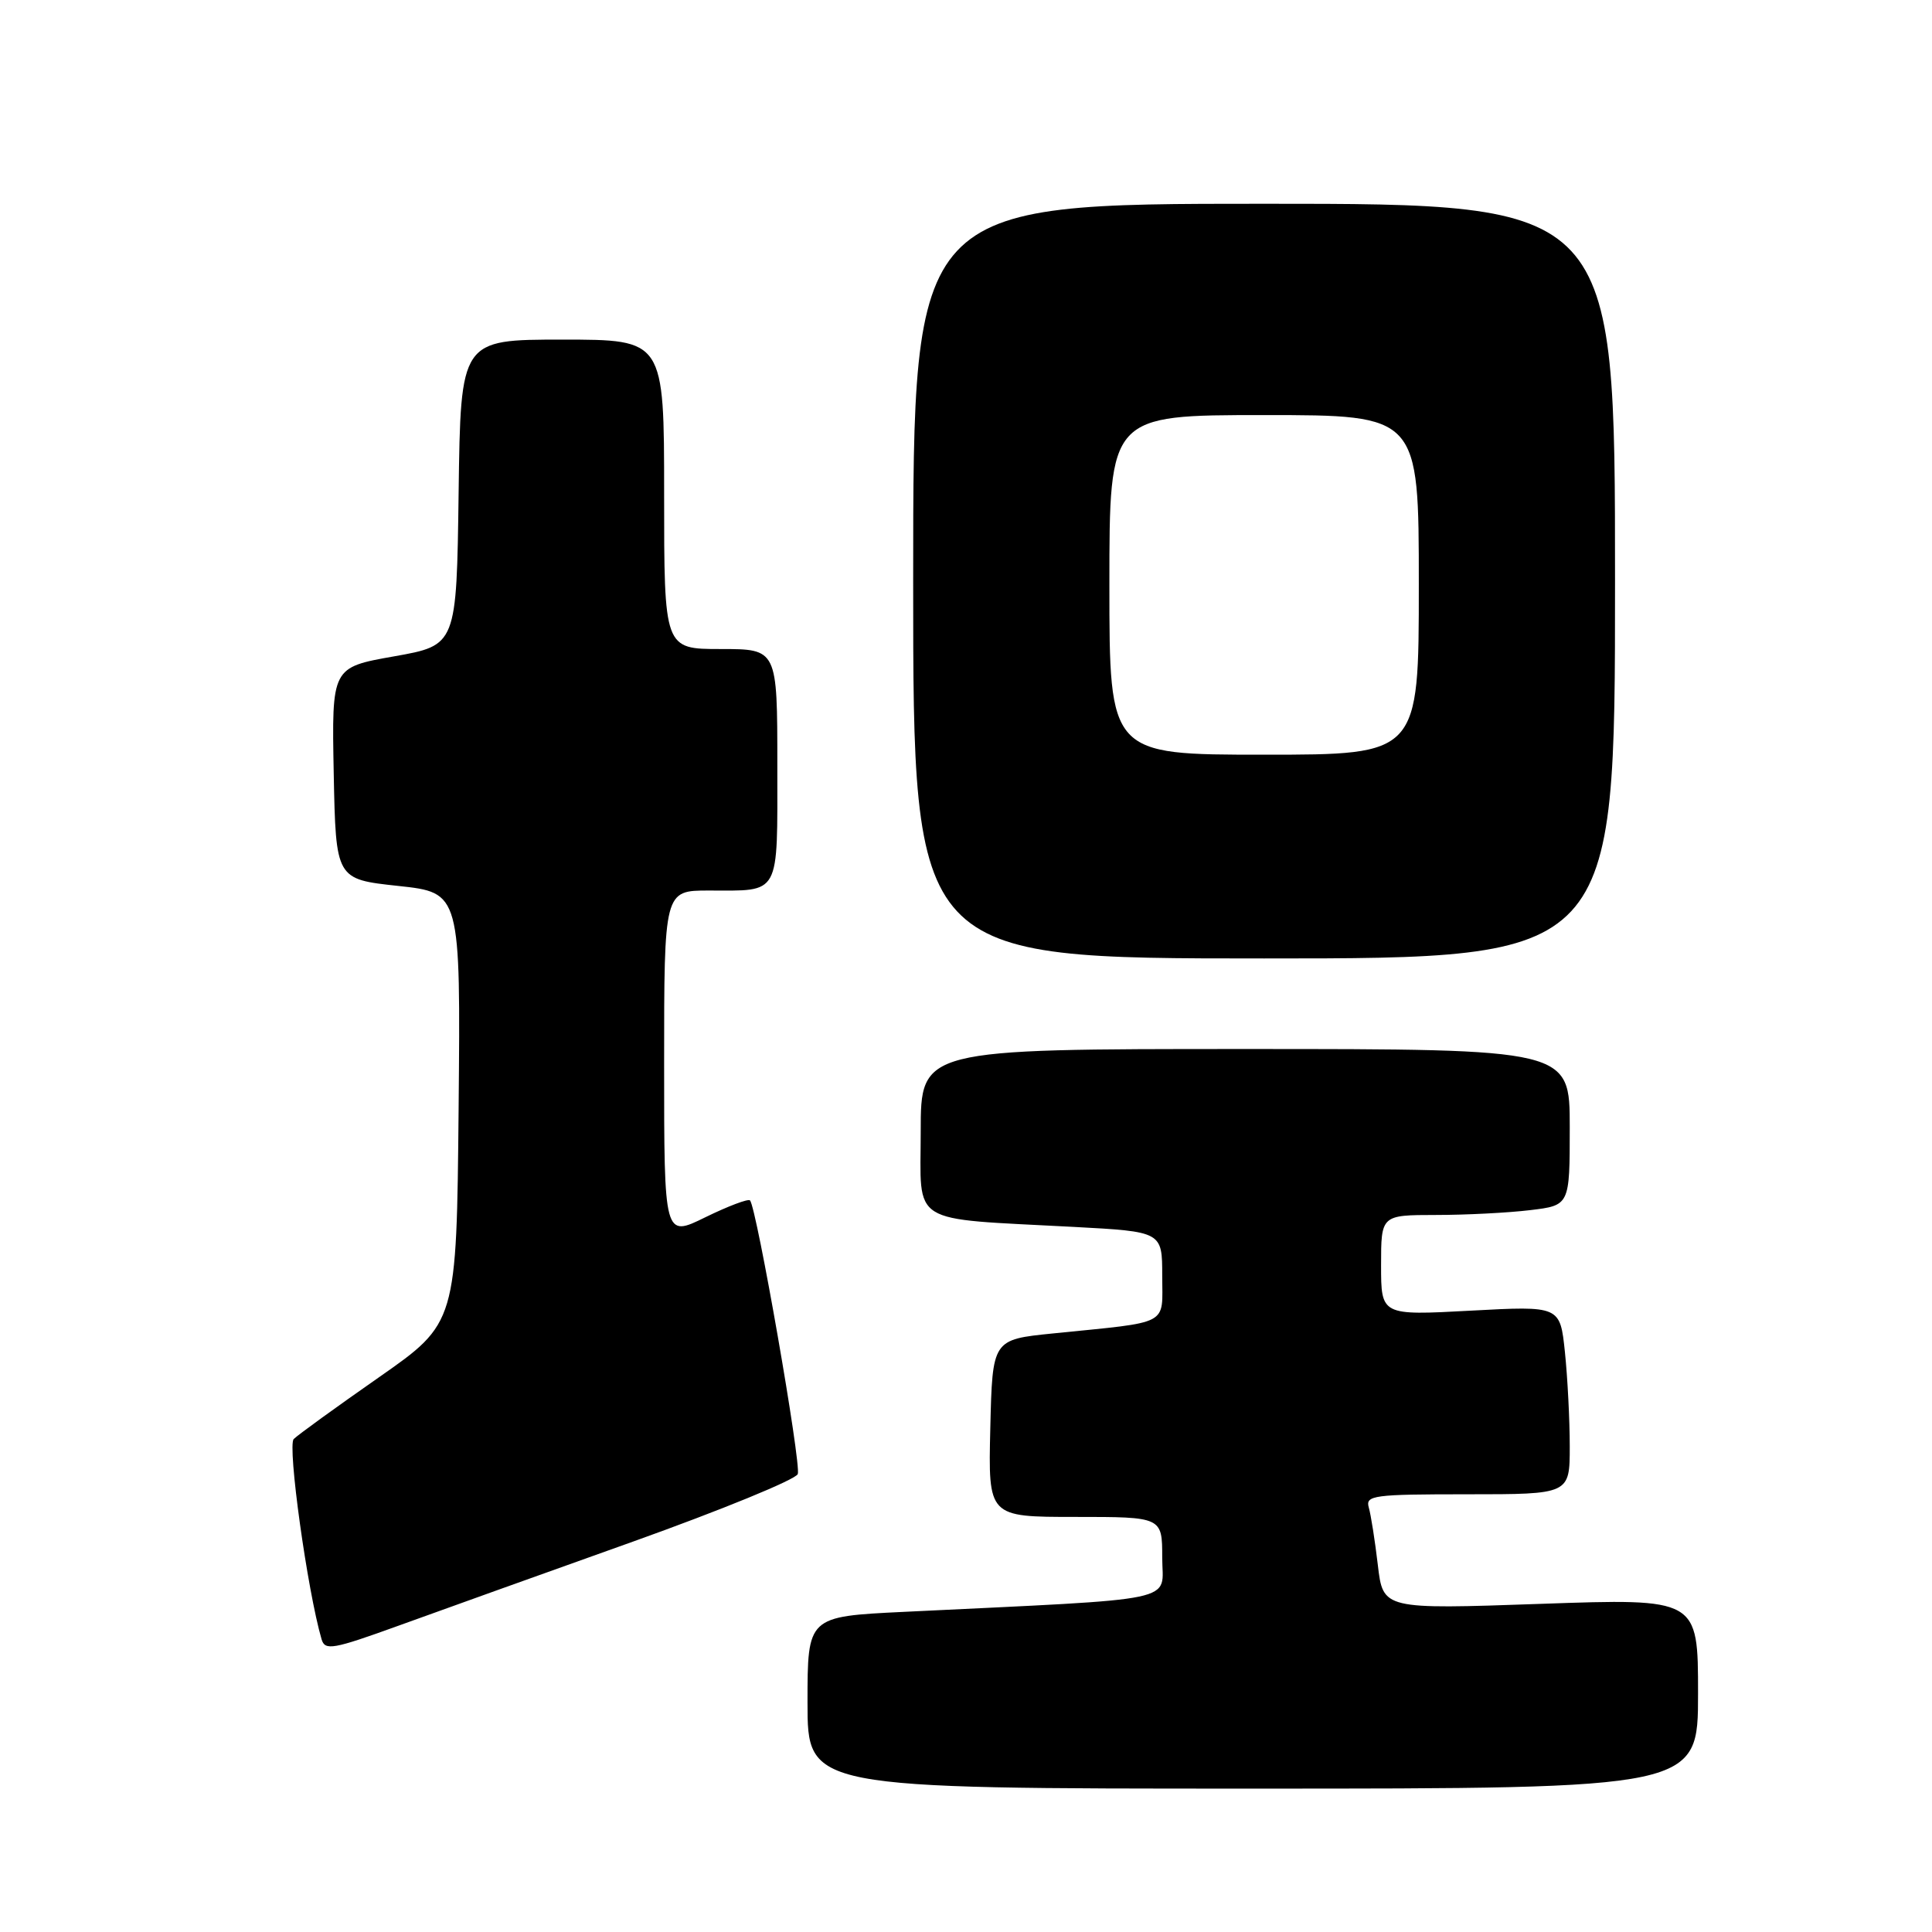 <?xml version="1.0" encoding="UTF-8" standalone="no"?>
<!DOCTYPE svg PUBLIC "-//W3C//DTD SVG 1.1//EN" "http://www.w3.org/Graphics/SVG/1.1/DTD/svg11.dtd" >
<svg xmlns="http://www.w3.org/2000/svg" xmlns:xlink="http://www.w3.org/1999/xlink" version="1.1" viewBox="0 0 256 256">
 <g >
 <path fill="currentColor"
d=" M 225.00 224.40 C 225.00 211.79 225.00 211.79 204.13 212.52 C 183.26 213.25 183.26 213.25 182.57 207.37 C 182.19 204.14 181.65 200.71 181.37 199.75 C 180.91 198.14 181.98 198.00 194.43 198.00 C 208.00 198.00 208.00 198.00 208.00 191.65 C 208.00 188.15 207.71 182.53 207.36 179.16 C 206.72 173.03 206.72 173.03 194.86 173.67 C 183.00 174.31 183.00 174.31 183.00 167.65 C 183.00 161.00 183.00 161.00 190.25 160.99 C 194.24 160.99 199.86 160.70 202.75 160.35 C 208.00 159.72 208.00 159.72 208.00 149.36 C 208.00 139.00 208.00 139.00 165.00 139.00 C 122.00 139.00 122.00 139.00 122.00 149.94 C 122.00 162.52 120.18 161.39 142.25 162.57 C 154.00 163.20 154.00 163.20 154.00 169.05 C 154.00 175.76 155.25 175.09 139.50 176.69 C 131.50 177.50 131.50 177.50 131.22 189.25 C 130.94 201.00 130.94 201.00 142.47 201.00 C 154.00 201.00 154.00 201.00 154.00 206.39 C 154.00 212.42 157.16 211.76 119.75 213.58 C 107.00 214.20 107.00 214.20 107.00 225.60 C 107.00 237.00 107.00 237.00 166.00 237.00 C 225.00 237.00 225.00 237.00 225.00 224.40 Z  M 83.85 204.28 C 95.59 200.08 105.43 196.05 105.71 195.32 C 106.20 194.02 100.25 159.96 99.38 159.06 C 99.14 158.81 96.48 159.82 93.47 161.29 C 88.00 163.98 88.00 163.98 88.00 140.99 C 88.00 118.00 88.00 118.00 93.92 118.00 C 103.51 118.00 103.00 118.93 103.00 101.39 C 103.00 86.00 103.00 86.00 95.50 86.00 C 88.00 86.00 88.00 86.00 88.00 65.50 C 88.00 45.00 88.00 45.00 74.52 45.00 C 61.04 45.00 61.04 45.00 60.77 65.25 C 60.50 85.50 60.50 85.50 52.22 86.97 C 43.95 88.43 43.95 88.43 44.22 102.47 C 44.50 116.50 44.50 116.50 52.77 117.39 C 61.03 118.28 61.03 118.28 60.77 146.79 C 60.50 175.31 60.50 175.31 50.21 182.50 C 44.55 186.45 39.47 190.13 38.92 190.68 C 38.06 191.54 40.73 210.79 42.61 217.21 C 43.06 218.75 44.10 218.56 52.81 215.41 C 58.14 213.48 72.11 208.47 83.85 204.28 Z  M 214.00 77.00 C 214.00 27.00 214.00 27.00 167.50 27.00 C 121.00 27.00 121.00 27.00 121.00 77.00 C 121.00 127.00 121.00 127.00 167.50 127.00 C 214.00 127.00 214.00 127.00 214.00 77.00 Z  M 147.00 77.50 C 147.00 55.00 147.00 55.00 167.50 55.00 C 188.00 55.00 188.00 55.00 188.00 77.50 C 188.00 100.00 188.00 100.00 167.50 100.00 C 147.00 100.00 147.00 100.00 147.00 77.50 Z "/>
</g>
</svg>